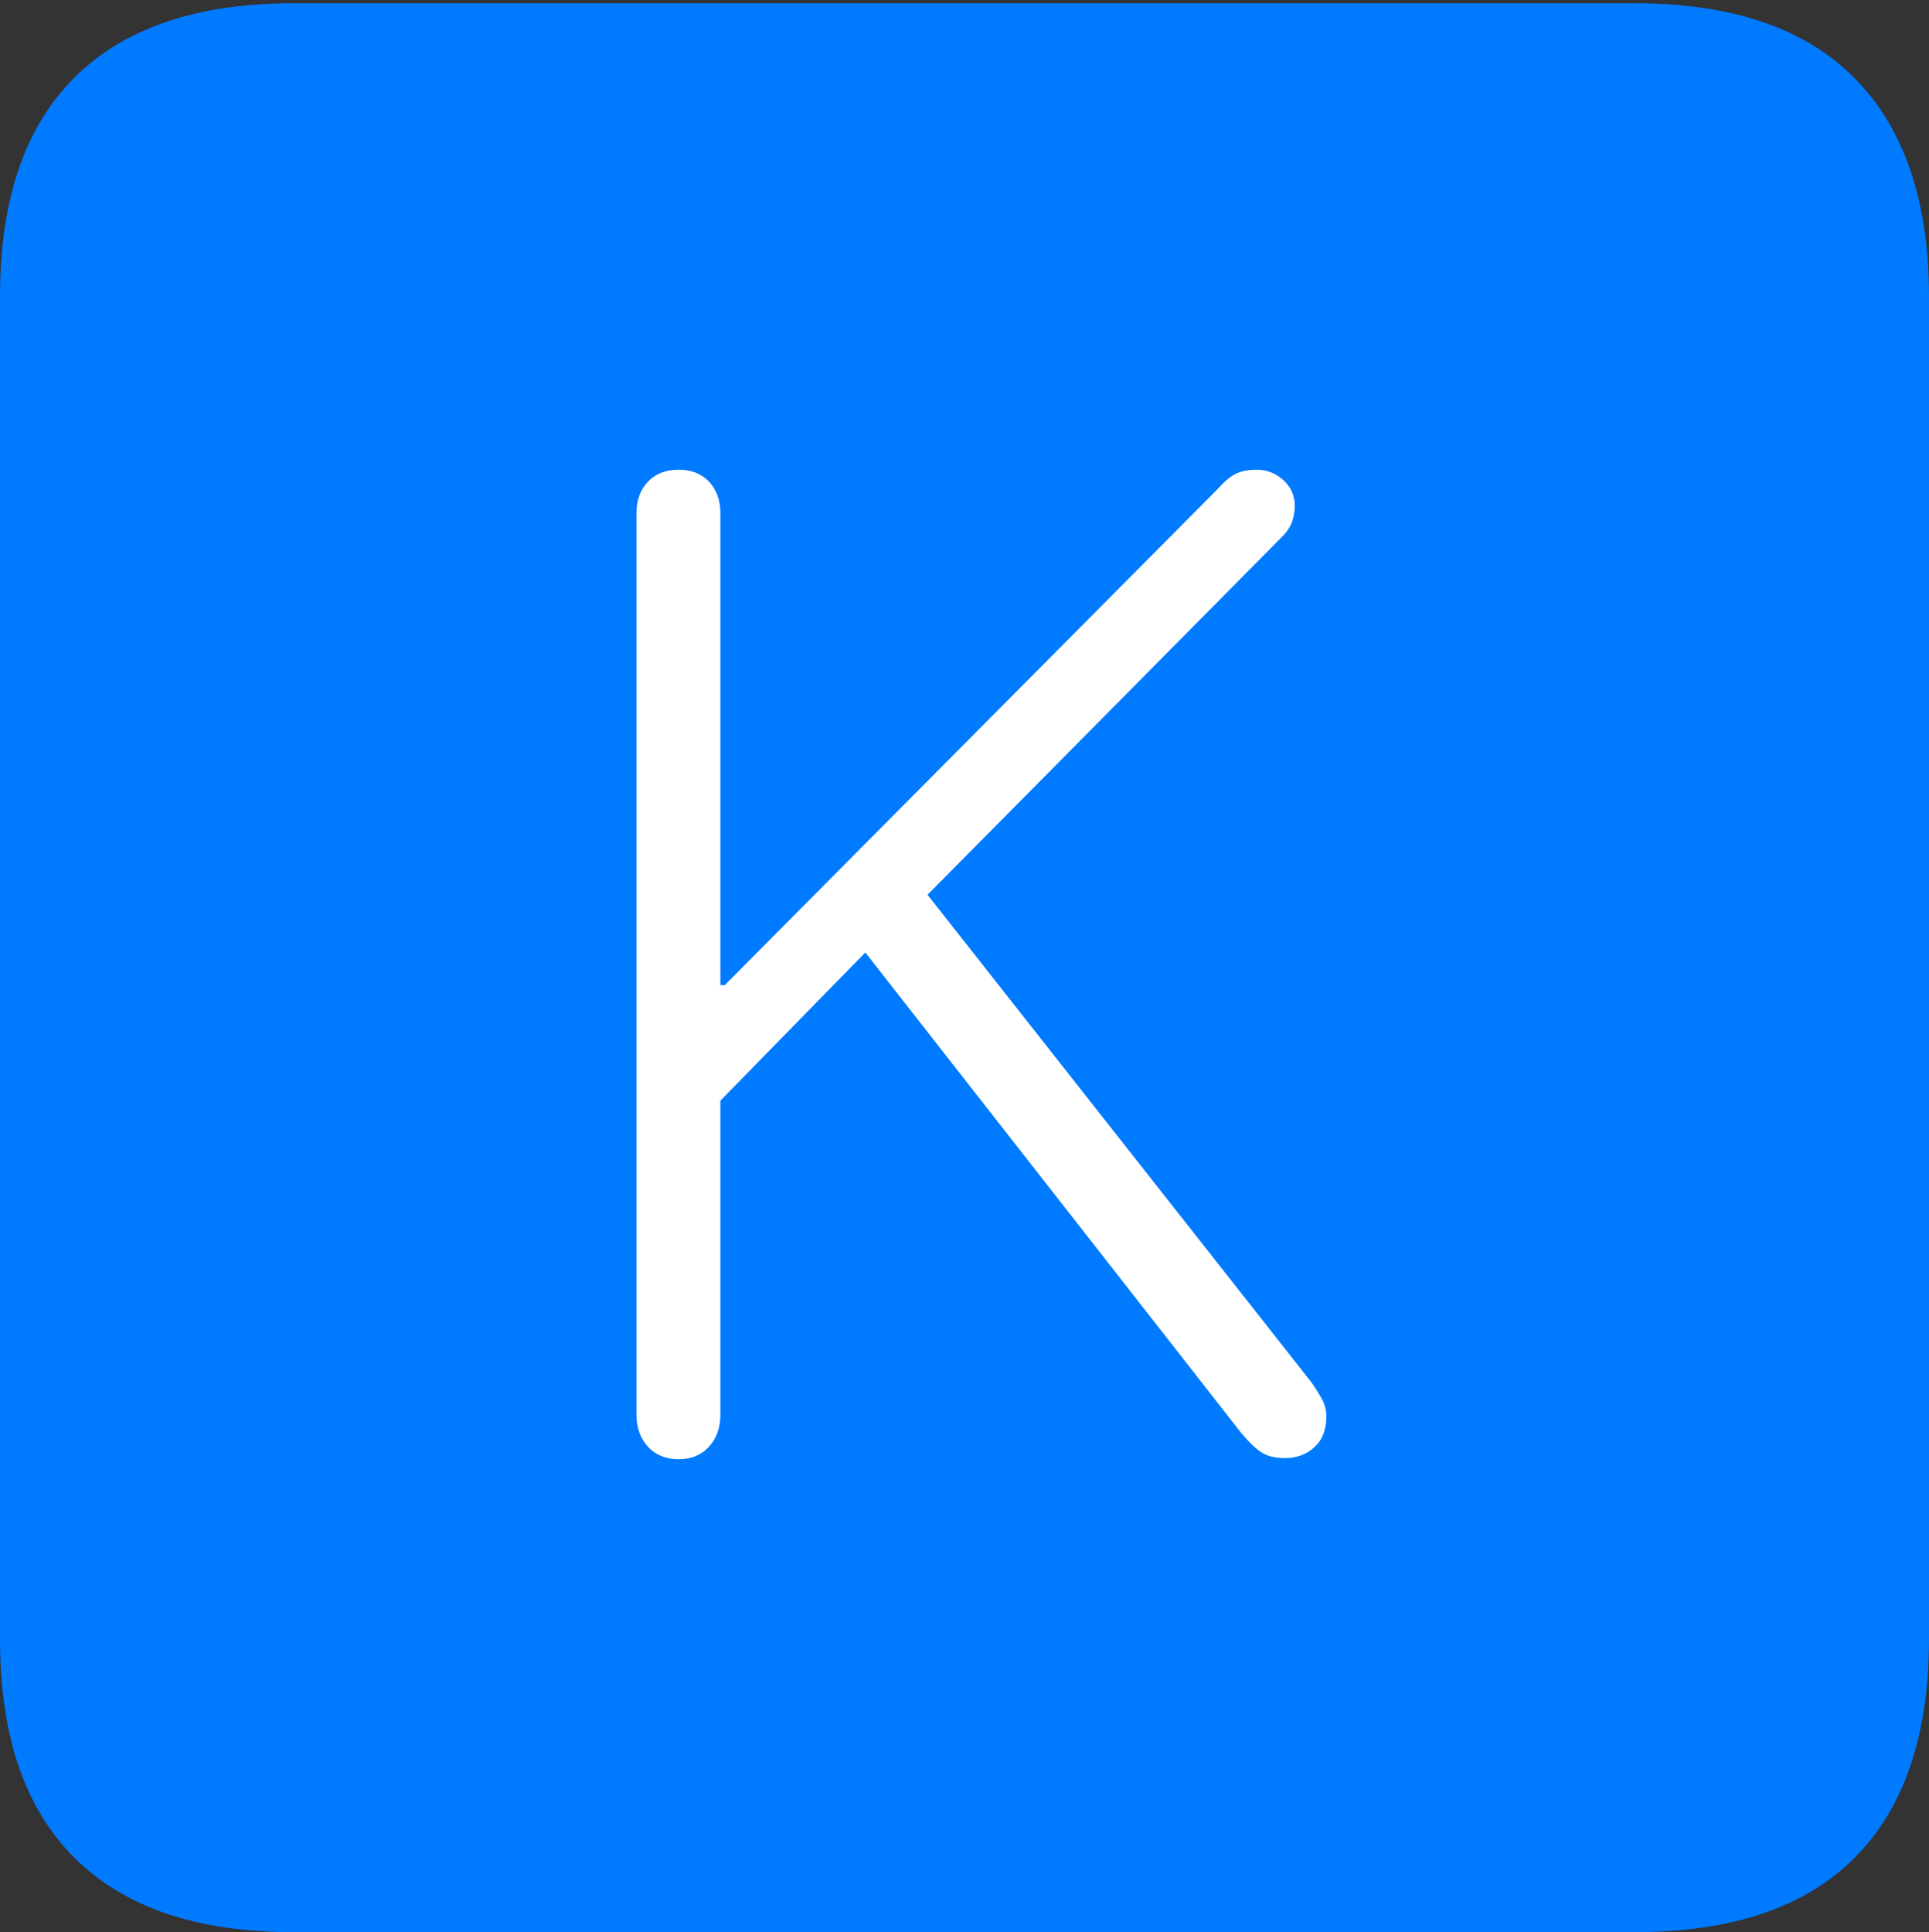 <?xml version="1.0" encoding="UTF-8"?>
<!--Generator: Apple Native CoreSVG 175-->
<!DOCTYPE svg
PUBLIC "-//W3C//DTD SVG 1.1//EN"
       "http://www.w3.org/Graphics/SVG/1.1/DTD/svg11.dtd">
<svg version="1.1" xmlns="http://www.w3.org/2000/svg" xmlns:xlink="http://www.w3.org/1999/xlink" width="17.285" height="17.314">
 <rect width="100%" height="100%" fill="#333333" stroke="none"/>
 <g>
  <rect height="17.314" opacity="0" width="17.285" x="0" y="0"/>
  <path d="M2.627 17.314L14.648 17.314Q15.957 17.314 16.621 16.645Q17.285 15.977 17.285 14.688L17.285 2.656Q17.285 1.377 16.621 0.703Q15.957 0.029 14.648 0.029L2.627 0.029Q1.338 0.029 0.669 0.693Q0 1.357 0 2.656L0 14.688Q0 15.986 0.669 16.65Q1.338 17.314 2.627 17.314Z" fill="#007aff"/>
  <path d="M6.084 13.076Q5.908 13.076 5.806 12.964Q5.703 12.852 5.703 12.676L5.703 4.6Q5.703 4.424 5.806 4.316Q5.908 4.209 6.084 4.209Q6.25 4.209 6.353 4.316Q6.455 4.424 6.455 4.6L6.455 8.828L6.494 8.828L10.918 4.375Q11.006 4.277 11.079 4.243Q11.152 4.209 11.26 4.209Q11.396 4.209 11.499 4.302Q11.602 4.395 11.602 4.531Q11.602 4.609 11.577 4.678Q11.553 4.746 11.484 4.814L8.311 8.018L11.748 12.383Q11.797 12.451 11.841 12.529Q11.885 12.607 11.885 12.695Q11.885 12.871 11.777 12.969Q11.67 13.066 11.514 13.066Q11.387 13.066 11.309 13.018Q11.23 12.969 11.123 12.842L7.754 8.535L6.455 9.863L6.455 12.676Q6.455 12.852 6.353 12.964Q6.25 13.076 6.084 13.076Z" fill="#ffffff"/>
 </g>
</svg>
